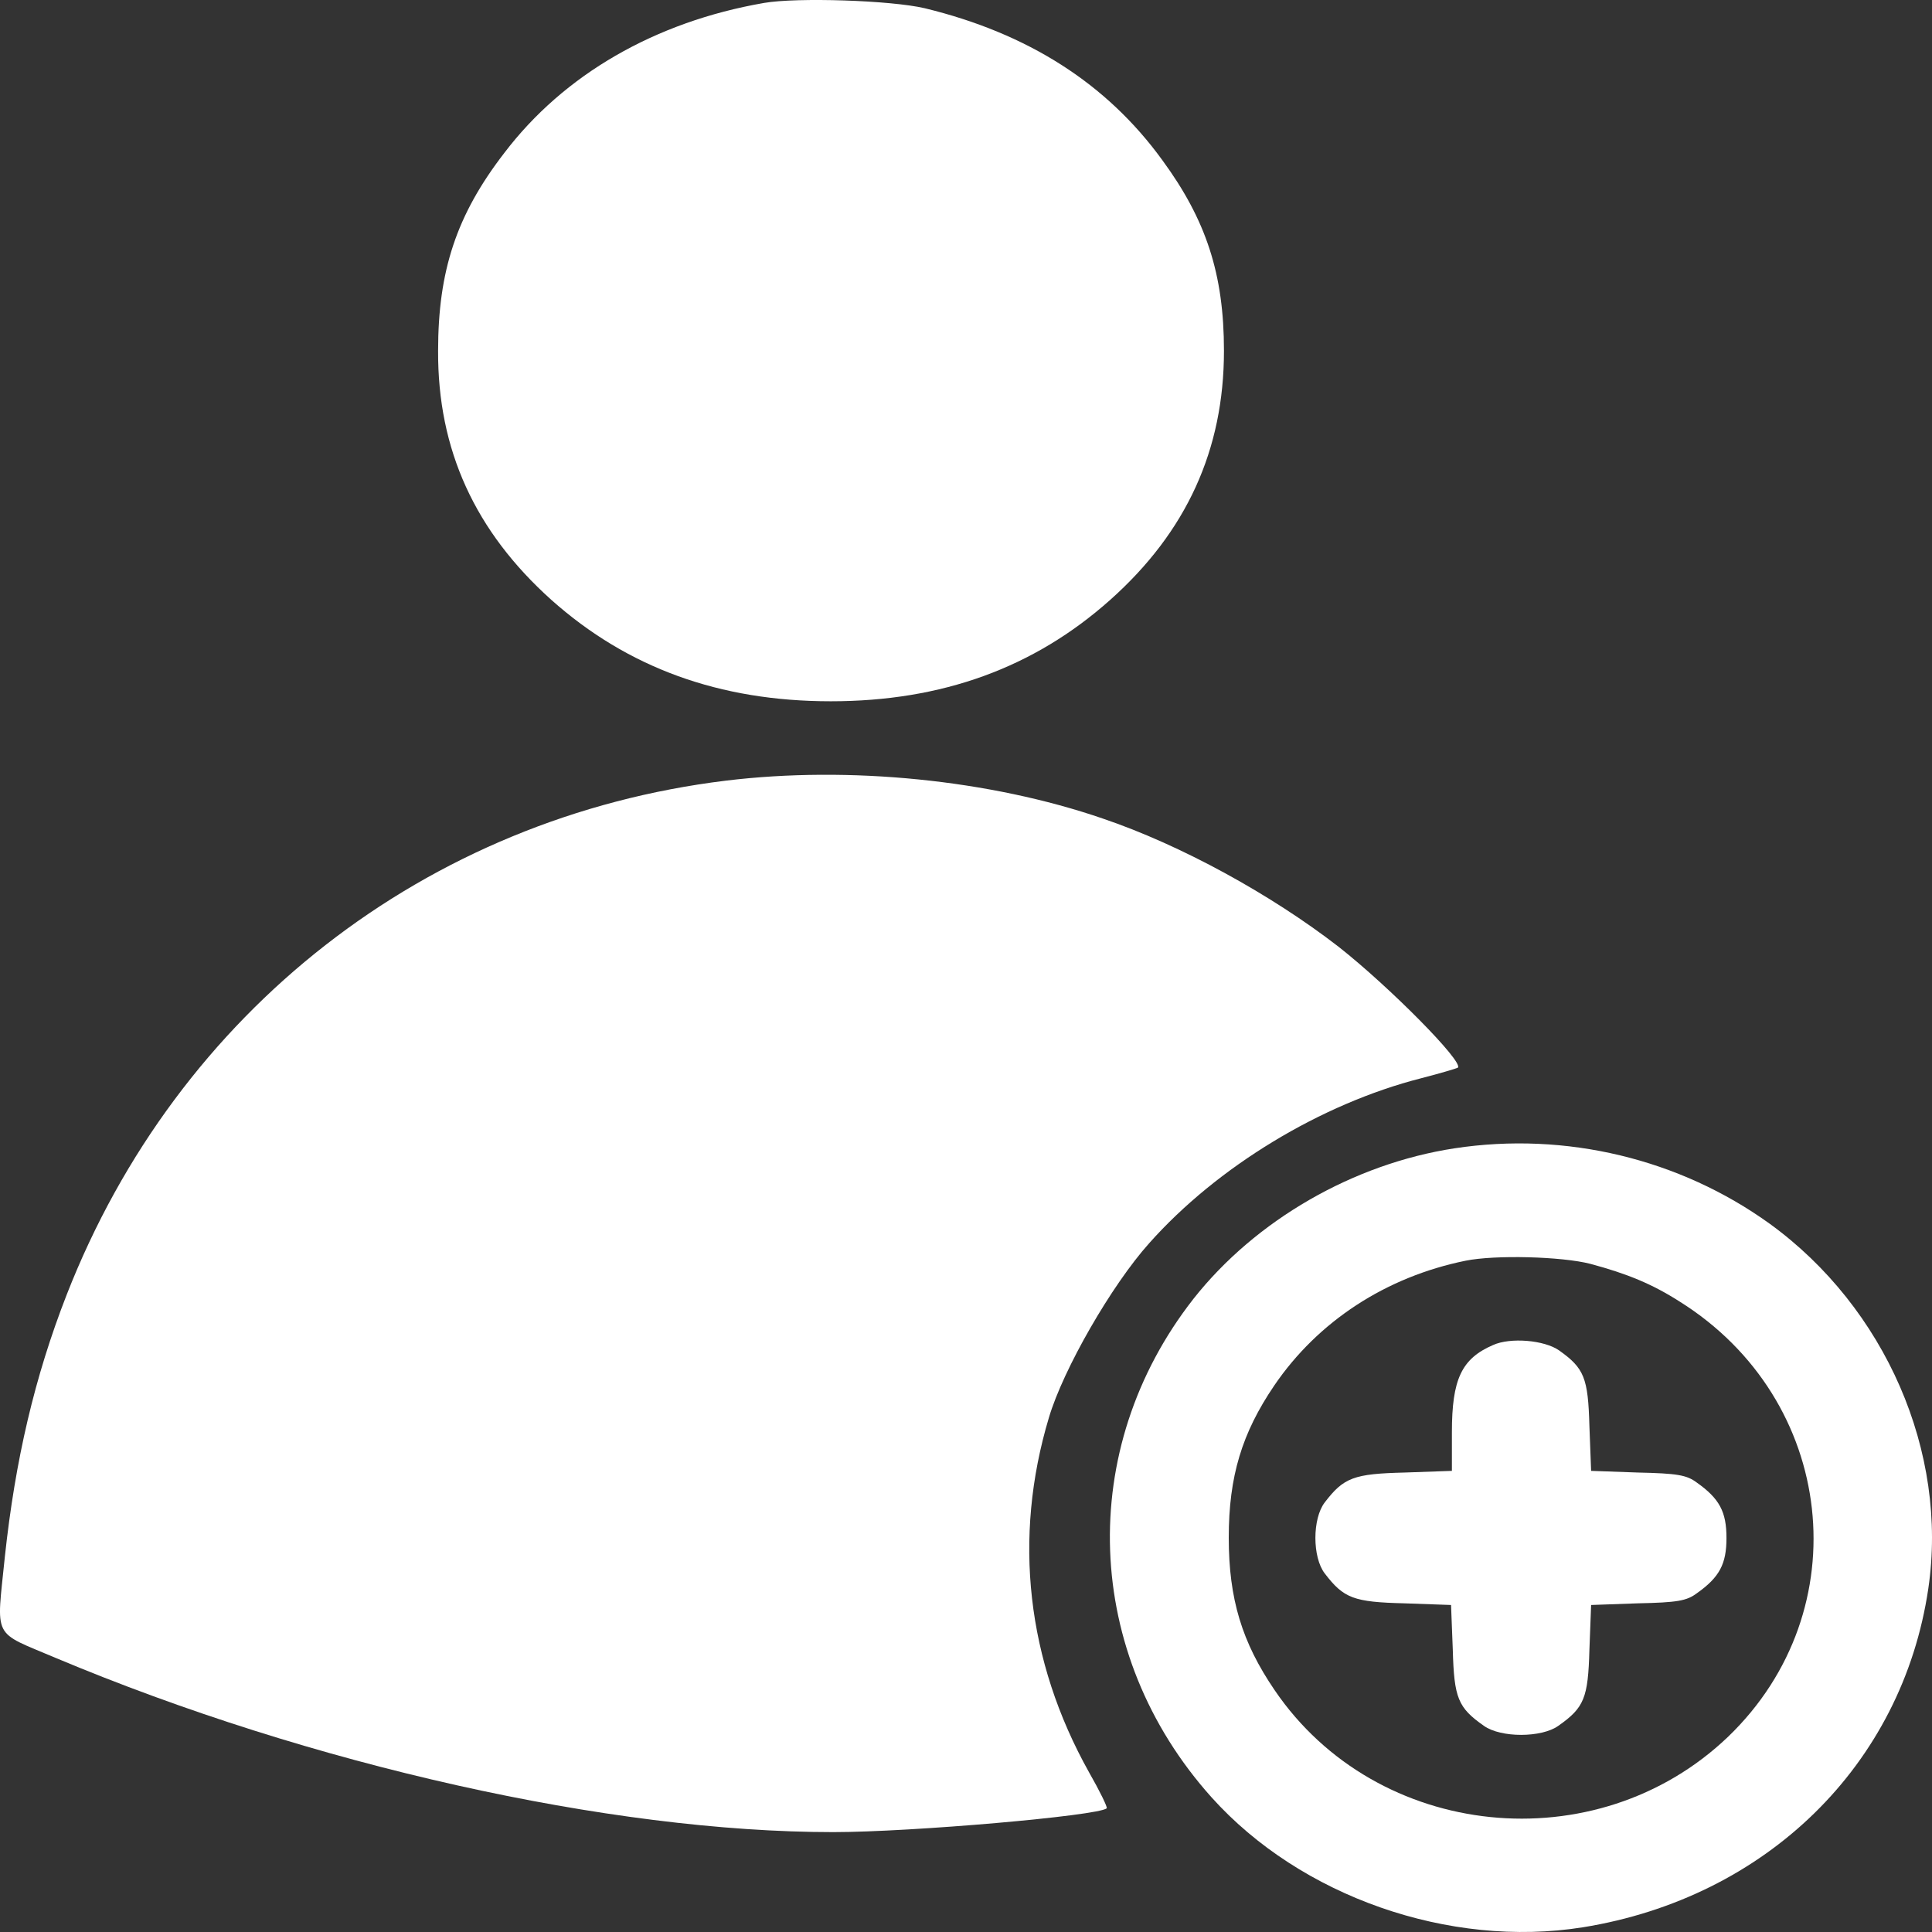 <svg width="30" height="30" viewBox="0 0 50 50" fill="none" xmlns="http://www.w3.org/2000/svg">
<rect x="0" y="0" width="50" height="50" fill="#333333" stroke="none"/>
<path d="M19.773 0.076C16.944 0.567 14.589 1.936 13.053 3.956C11.811 5.564 11.338 7.013 11.338 9.078C11.325 11.646 12.298 13.756 14.269 15.525C16.24 17.282 18.62 18.149 21.5 18.149C24.38 18.149 26.761 17.282 28.732 15.525C30.703 13.768 31.676 11.646 31.676 9.078C31.676 7.093 31.215 5.69 30.076 4.138C28.642 2.164 26.607 0.863 23.932 0.213C23.062 0.008 20.63 -0.072 19.773 0.076Z" fill="white"/>
<path d="M18.787 20.203C11.031 21.15 4.593 26.17 1.726 33.507C0.894 35.64 0.395 37.785 0.126 40.284C-0.092 42.452 -0.22 42.201 1.444 42.908C8.049 45.681 15.792 47.415 21.564 47.415C23.587 47.415 28.425 46.993 28.642 46.799C28.668 46.776 28.463 46.354 28.182 45.863C26.569 42.977 26.211 39.805 27.145 36.69C27.516 35.435 28.77 33.256 29.743 32.172C31.497 30.198 34.184 28.566 36.783 27.904C37.269 27.779 37.691 27.653 37.73 27.631C37.883 27.482 35.964 25.543 34.645 24.504C32.892 23.147 30.562 21.869 28.54 21.184C25.622 20.18 21.974 19.815 18.787 20.203Z" fill="white"/>
<path d="M37.645 29.718C35.022 30.119 32.494 31.578 30.888 33.612C27.838 37.505 28.028 42.803 31.354 46.514C33.663 49.086 37.512 50.426 40.961 49.879C45.713 49.113 49.229 45.675 49.904 41.116C50.426 37.587 48.792 33.84 45.798 31.669C43.47 29.992 40.524 29.28 37.645 29.718ZM41.161 32.709C42.111 32.964 42.757 33.229 43.47 33.685C47.518 36.219 48.127 41.672 44.724 44.946C41.313 48.21 35.63 47.627 32.988 43.742C32.142 42.502 31.8 41.381 31.8 39.794C31.8 38.207 32.142 37.086 32.979 35.855C34.11 34.195 35.868 33.046 37.93 32.627C38.69 32.472 40.42 32.517 41.161 32.709Z" fill="white"/>
<path d="M38.639 34.81C37.822 35.163 37.575 35.699 37.575 37.07V38.066L36.356 38.109C35.035 38.141 34.778 38.238 34.286 38.88C33.961 39.298 33.961 40.305 34.286 40.723C34.778 41.366 35.035 41.462 36.345 41.494L37.553 41.537L37.598 42.694C37.632 43.947 37.732 44.194 38.404 44.665C38.84 44.976 39.892 44.976 40.328 44.665C40.999 44.194 41.1 43.947 41.134 42.694L41.178 41.537L42.387 41.494C43.405 41.473 43.651 41.43 43.909 41.237C44.502 40.819 44.681 40.477 44.681 39.802C44.681 39.127 44.502 38.784 43.909 38.366C43.651 38.173 43.405 38.131 42.387 38.109L41.178 38.066L41.134 36.91C41.1 35.656 40.999 35.41 40.35 34.949C39.97 34.681 39.086 34.606 38.639 34.81Z" fill="white"/>
</svg>
